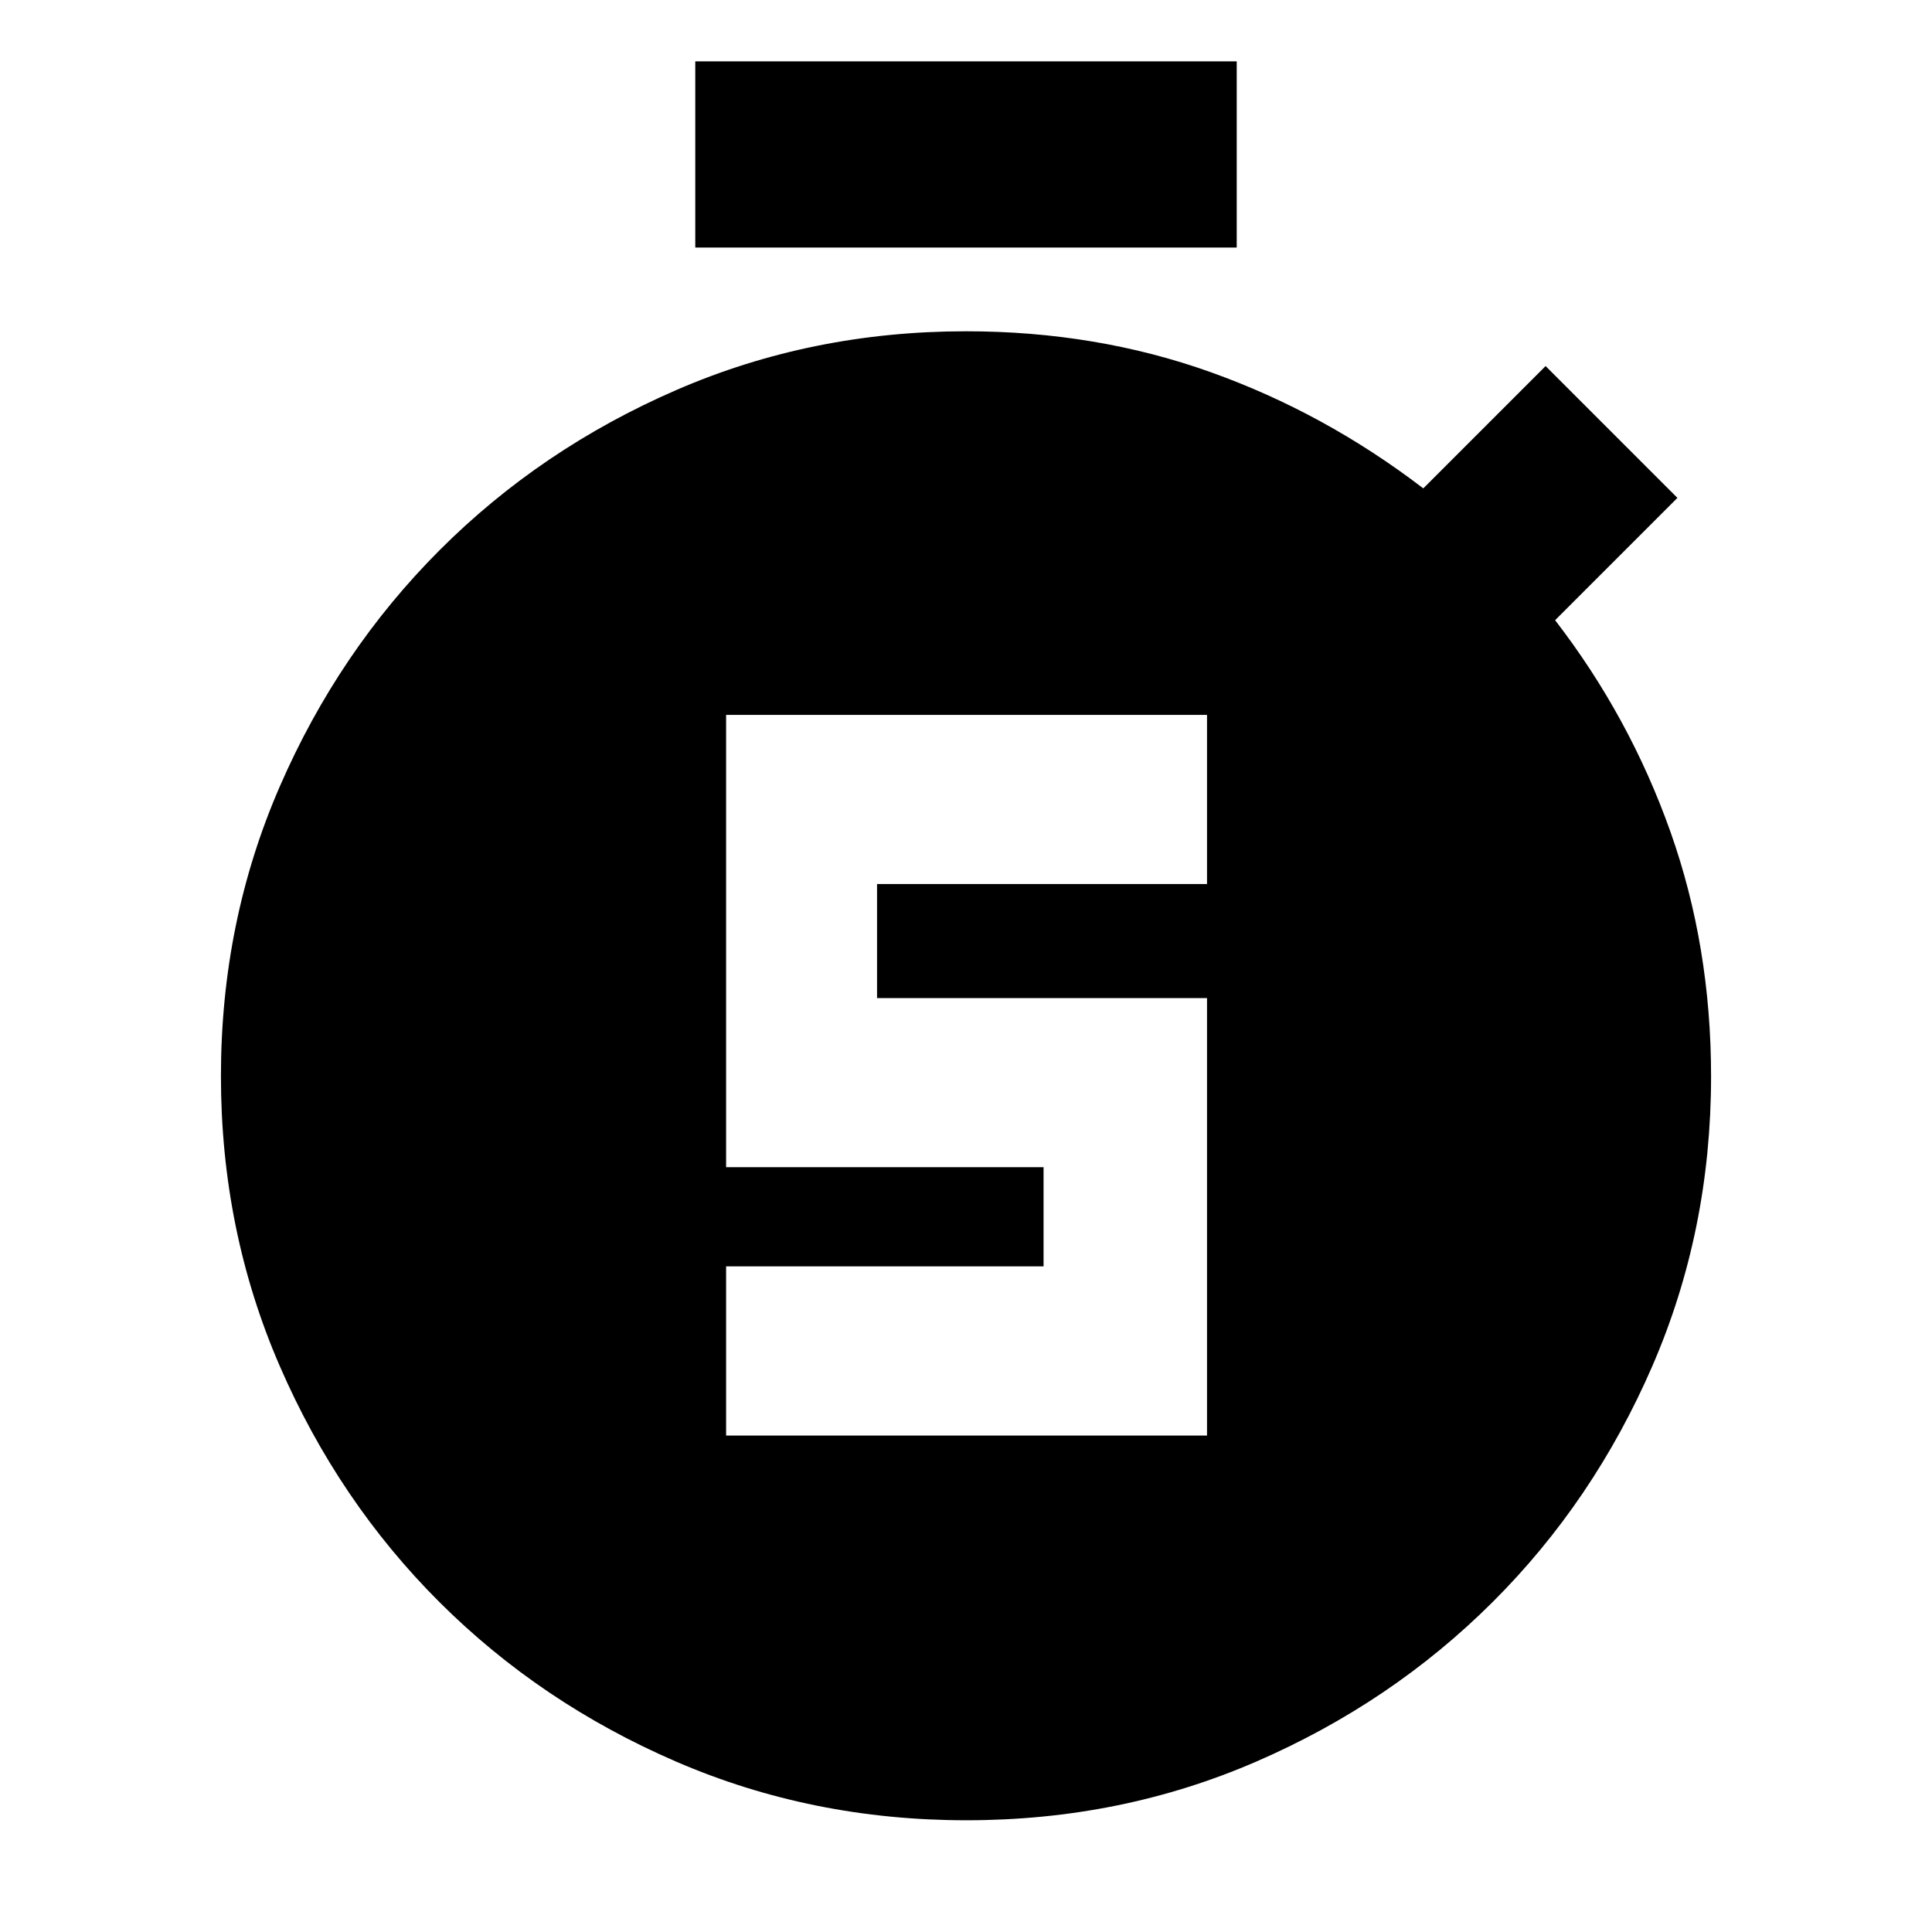 <svg xmlns="http://www.w3.org/2000/svg" height="24" viewBox="0 -960 960 960" width="24"><path d="M360.8-246.69h238.96v-217.37H435.8v-56.68h163.96v-84.04H360.8v224.76h157.74v49.28H360.8v84.05ZM345.48-837v-92.52h269.04V-837H345.48ZM480.22-55.52q-76.79 0-144.16-29.1-67.37-29.1-117.65-79.25-50.27-50.14-79.45-117.46t-29.18-143.98q0-76.66 29.23-143.87 29.23-67.22 79.48-117.5 50.26-50.28 117.52-79.5 67.27-29.21 143.99-29.21 64.63 0 121.39 20.25 56.76 20.25 105.83 57.81L768-778.11l65.5 65.5-60.78 60.78q37.06 48.07 57.28 105.05t20.22 121.61q0 76.67-29.17 143.92-29.16 67.26-79.42 117.35-50.25 50.1-117.43 79.24-67.18 29.14-143.98 29.14Z"/></svg>